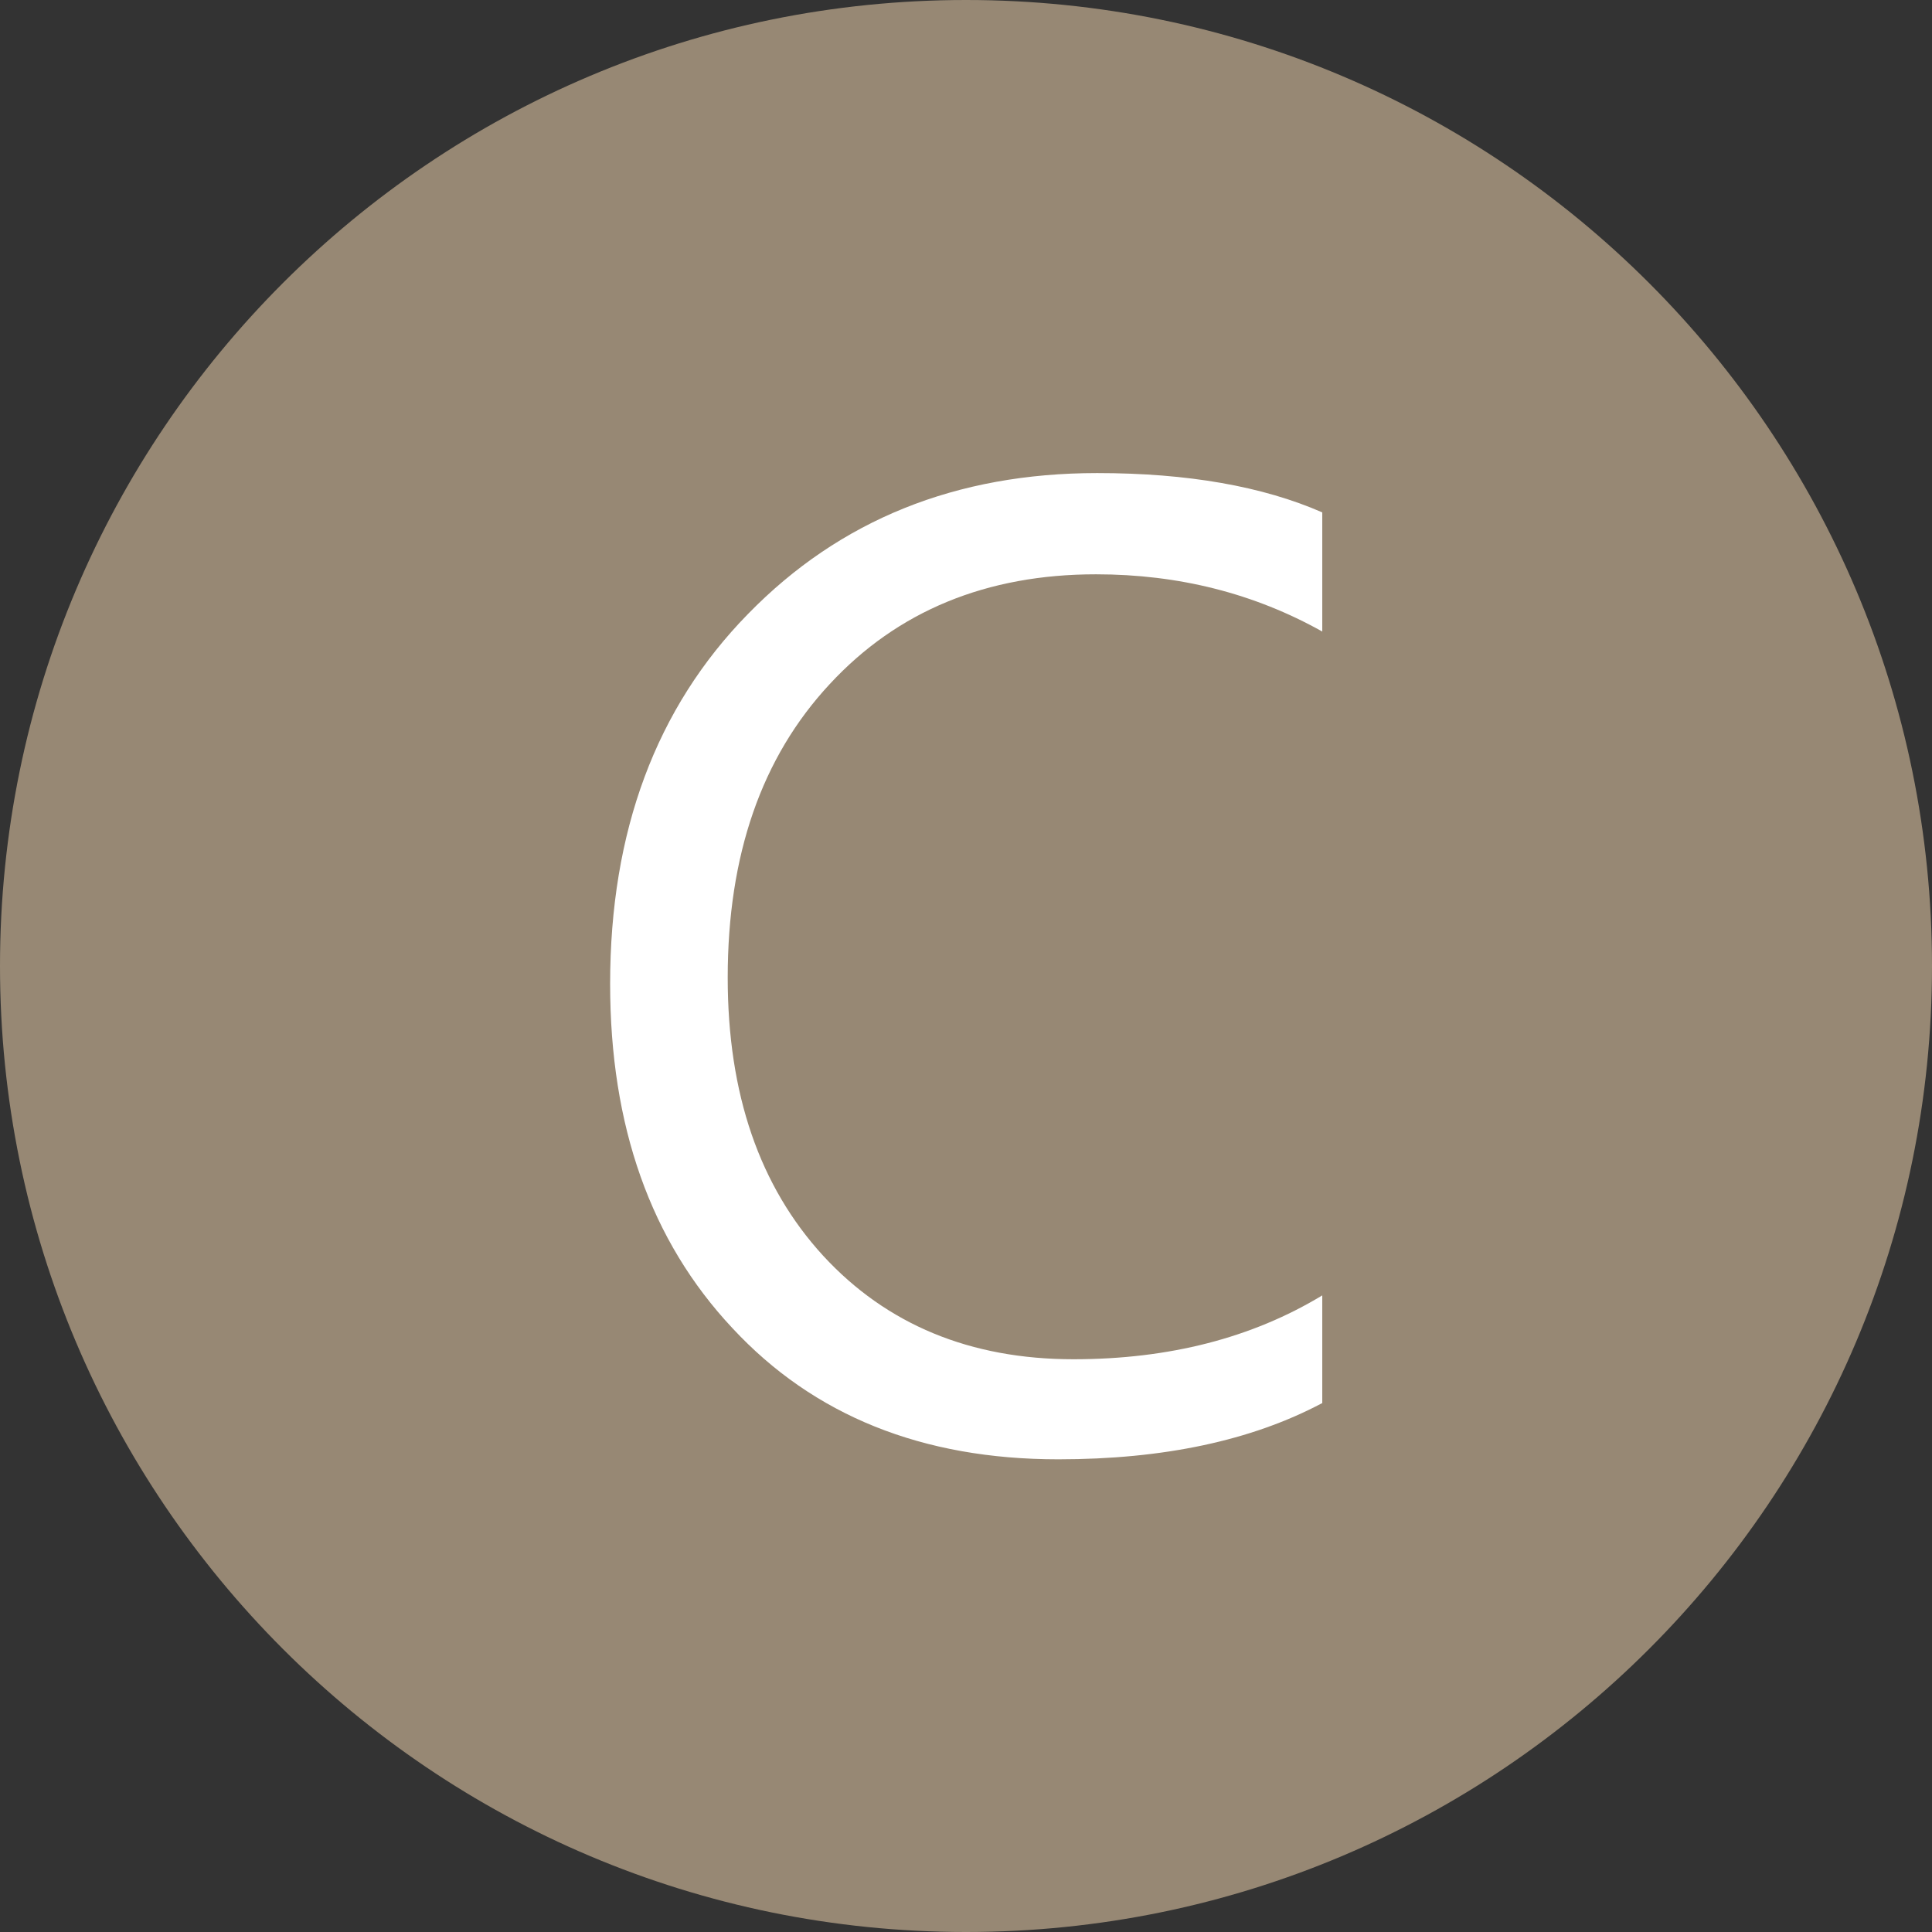 <?xml version="1.0" encoding="utf-8"?>
<!-- Generator: Adobe Illustrator 23.0.0, SVG Export Plug-In . SVG Version: 6.00 Build 0)  -->
<svg version="1.1" id="Layer_1" xmlns="http://www.w3.org/2000/svg" xmlns:xlink="http://www.w3.org/1999/xlink" x="0px" y="0px"
	 viewBox="0 0 496.2 496.2" style="enable-background:new 0 0 496.2 496.2;" xml:space="preserve">
<rect x="0" y="0" width="496.2" height="496.2" fill="#333333" stroke="none"/>
<style type="text/css">
	.st0{fill:#978874;}
	.White{fill:#FFFFFF;}
</style>
<path class="st0" d="M248.1,0C111.1,0,0,111.1,0,248.1c0,137,111.1,248.1,248.1,248.1c137,0,248.1-111.1,248.1-248.1
	C496.2,111.1,385.1,0,248.1,0z"/>
<g id="C">
	<path class="White" d="M339.5,360.4c-18.1,9.6-40.7,14.4-67.7,14.4c-34.9,0-62.8-11.2-83.7-33.7c-21-22.4-31.4-51.9-31.4-88.4
		c0-39.2,11.8-70.9,35.4-95c23.6-24.2,53.5-36.2,89.7-36.2c23.2,0,42.5,3.4,57.8,10.1v30.6c-17.5-9.8-36.9-14.7-58.1-14.7
		c-28.1,0-51,9.4-68.4,28.2c-17.5,18.8-26.2,43.9-26.2,75.4c0,29.9,8.2,53.6,24.5,71.4c16.3,17.7,37.8,26.6,64.3,26.6
		c24.6,0,45.9-5.5,63.9-16.4V360.4z"/>
</g>
</svg>
